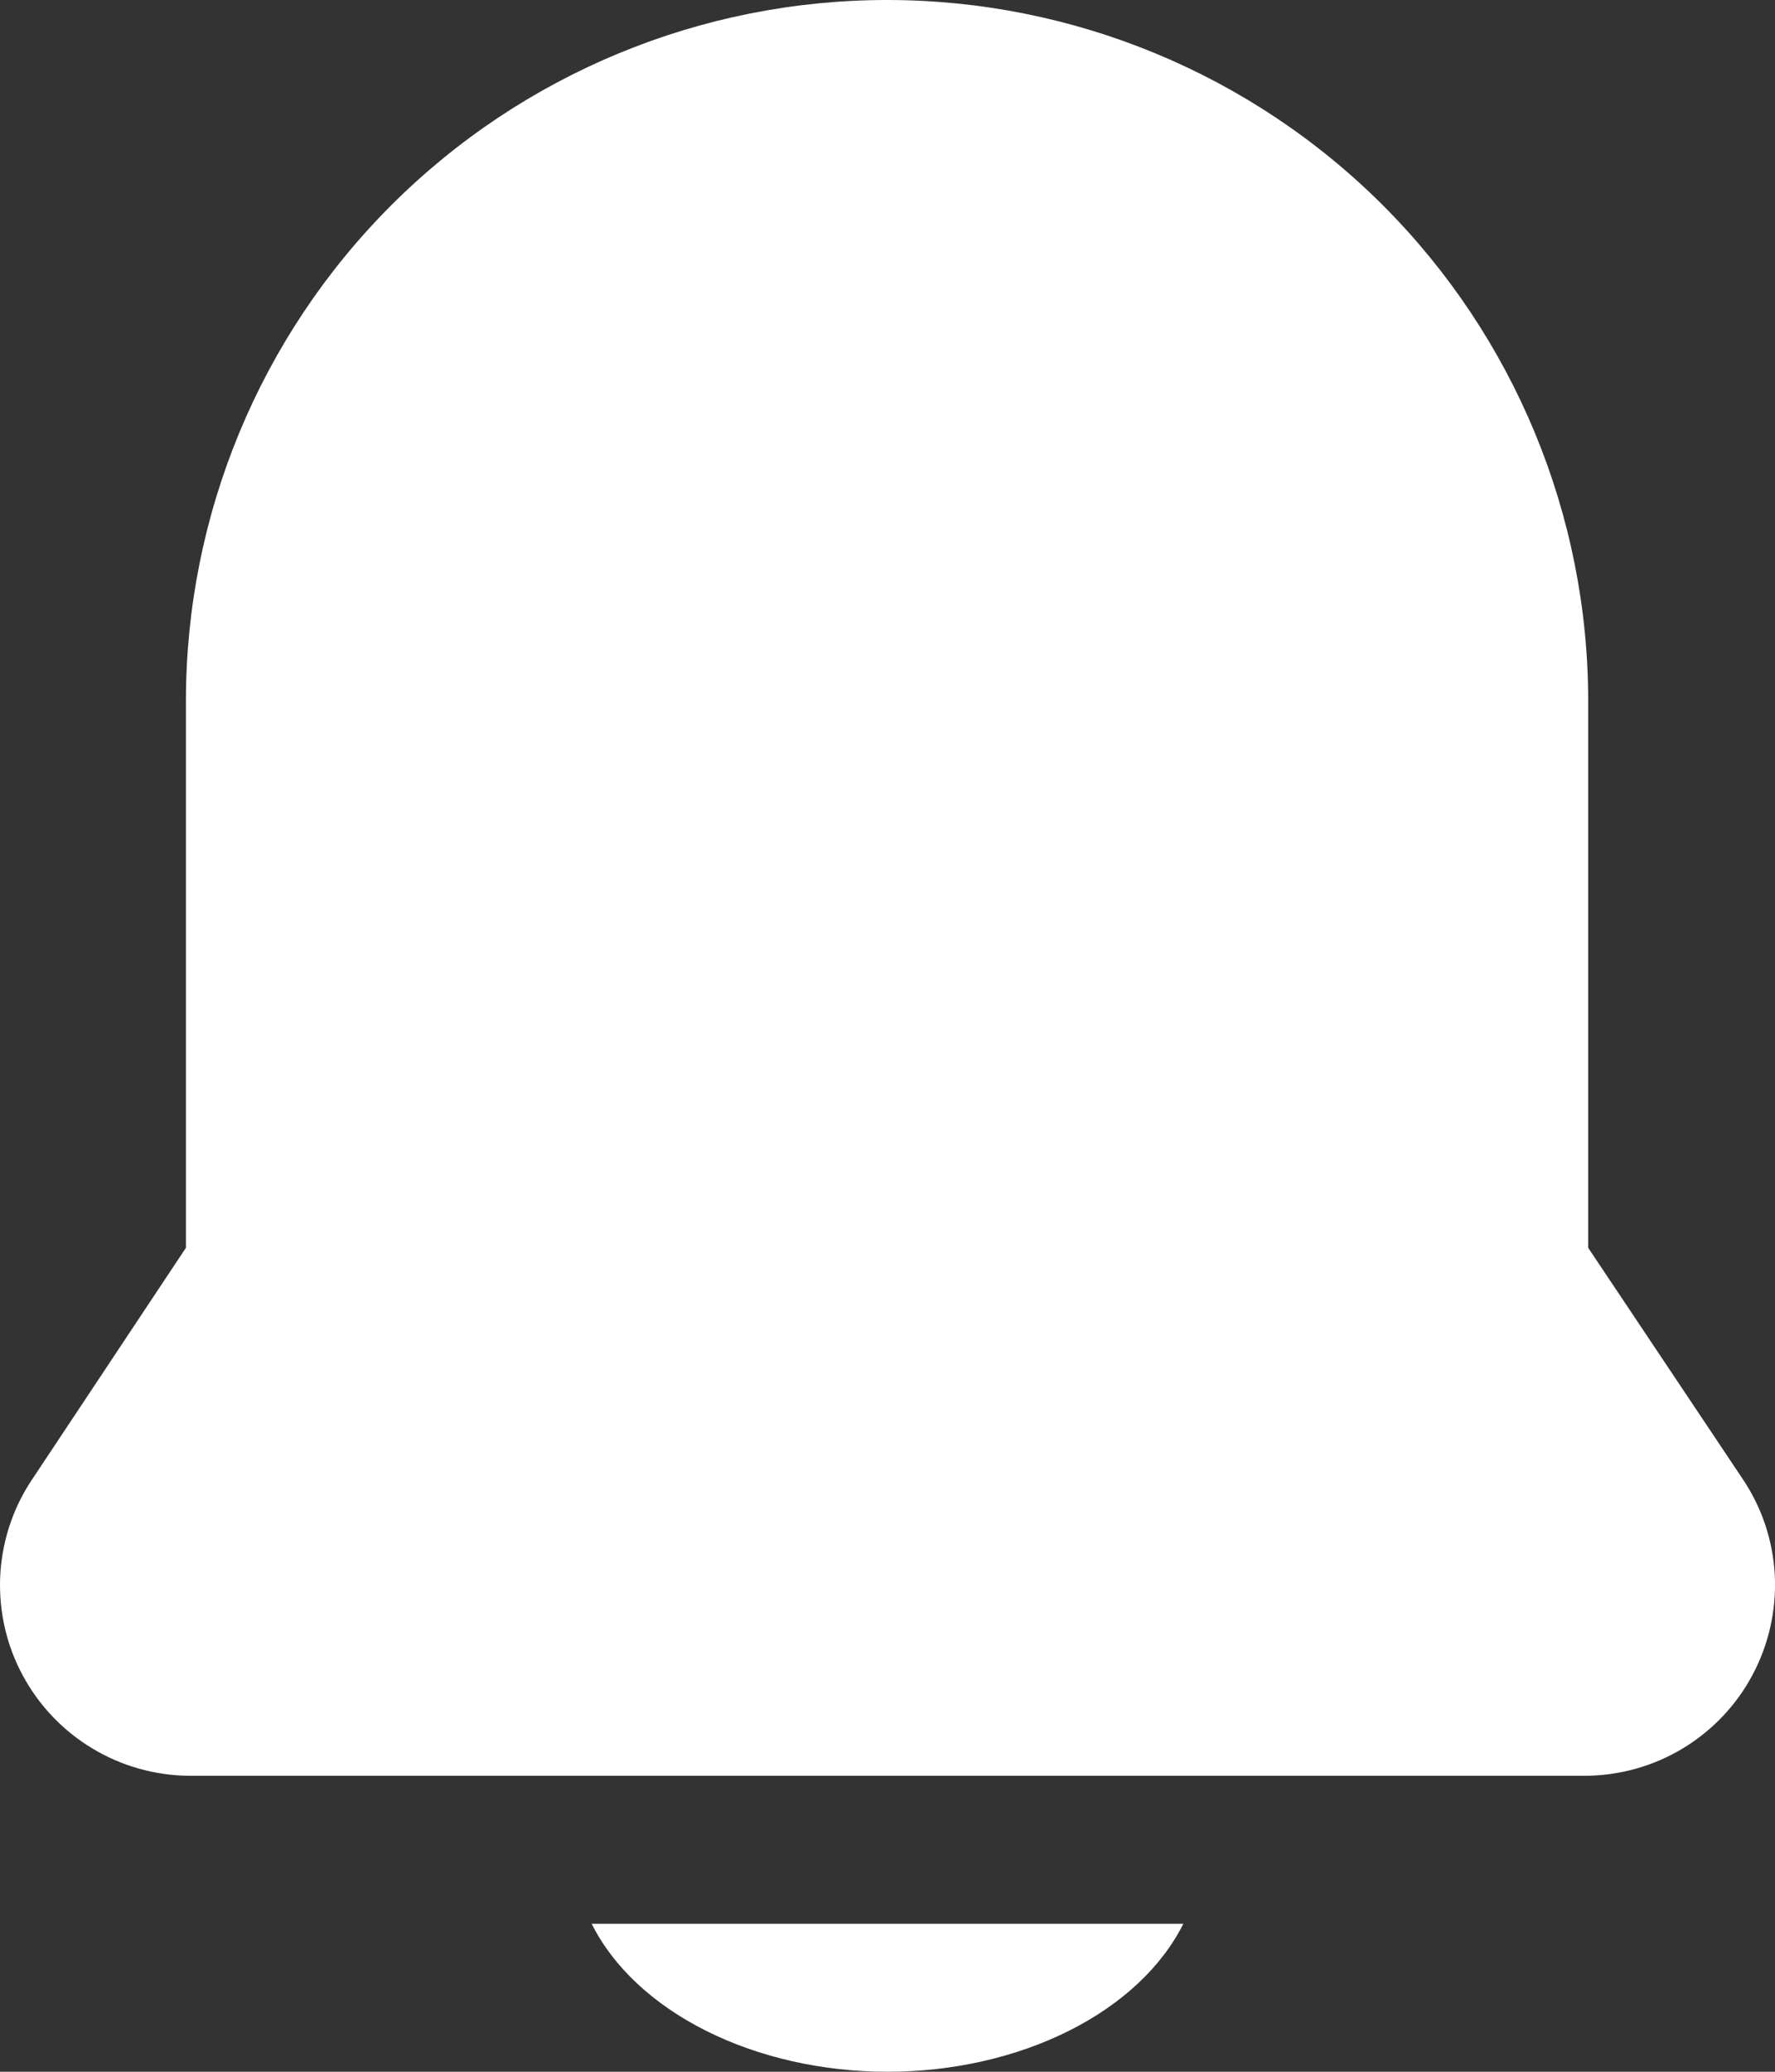 <svg width="12" height="14" viewBox="0 0 12 14" fill="none" xmlns="http://www.w3.org/2000/svg">
<rect x="0" y="0" width="12" height="14" fill="#333333" stroke="none"/>
<g id="notification">
<path id="Vector" d="M5.997 0C4.74 0 3.534 0.499 2.645 1.387C1.756 2.276 1.257 3.481 1.257 4.737V8.432L0.208 10.011C0.082 10.204 0.011 10.428 0.001 10.659C-0.008 10.89 0.044 11.119 0.154 11.322C0.263 11.525 0.426 11.696 0.624 11.815C0.821 11.934 1.048 11.998 1.279 12H10.715C10.947 11.999 11.176 11.936 11.375 11.816C11.574 11.696 11.738 11.525 11.847 11.32C11.957 11.115 12.009 10.884 11.999 10.652C11.988 10.42 11.915 10.195 11.786 10.001L10.737 8.432V4.737C10.737 3.481 10.238 2.276 9.349 1.387C8.46 0.499 7.254 0 5.997 0Z" fill="white"/>
<path id="Vector_2" d="M6 14C6.439 14 6.867 13.903 7.225 13.724C7.583 13.545 7.854 13.292 8 13H4C4.146 13.292 4.417 13.545 4.775 13.724C5.133 13.903 5.561 14 6 14Z" fill="white"/>
</g>
</svg>
